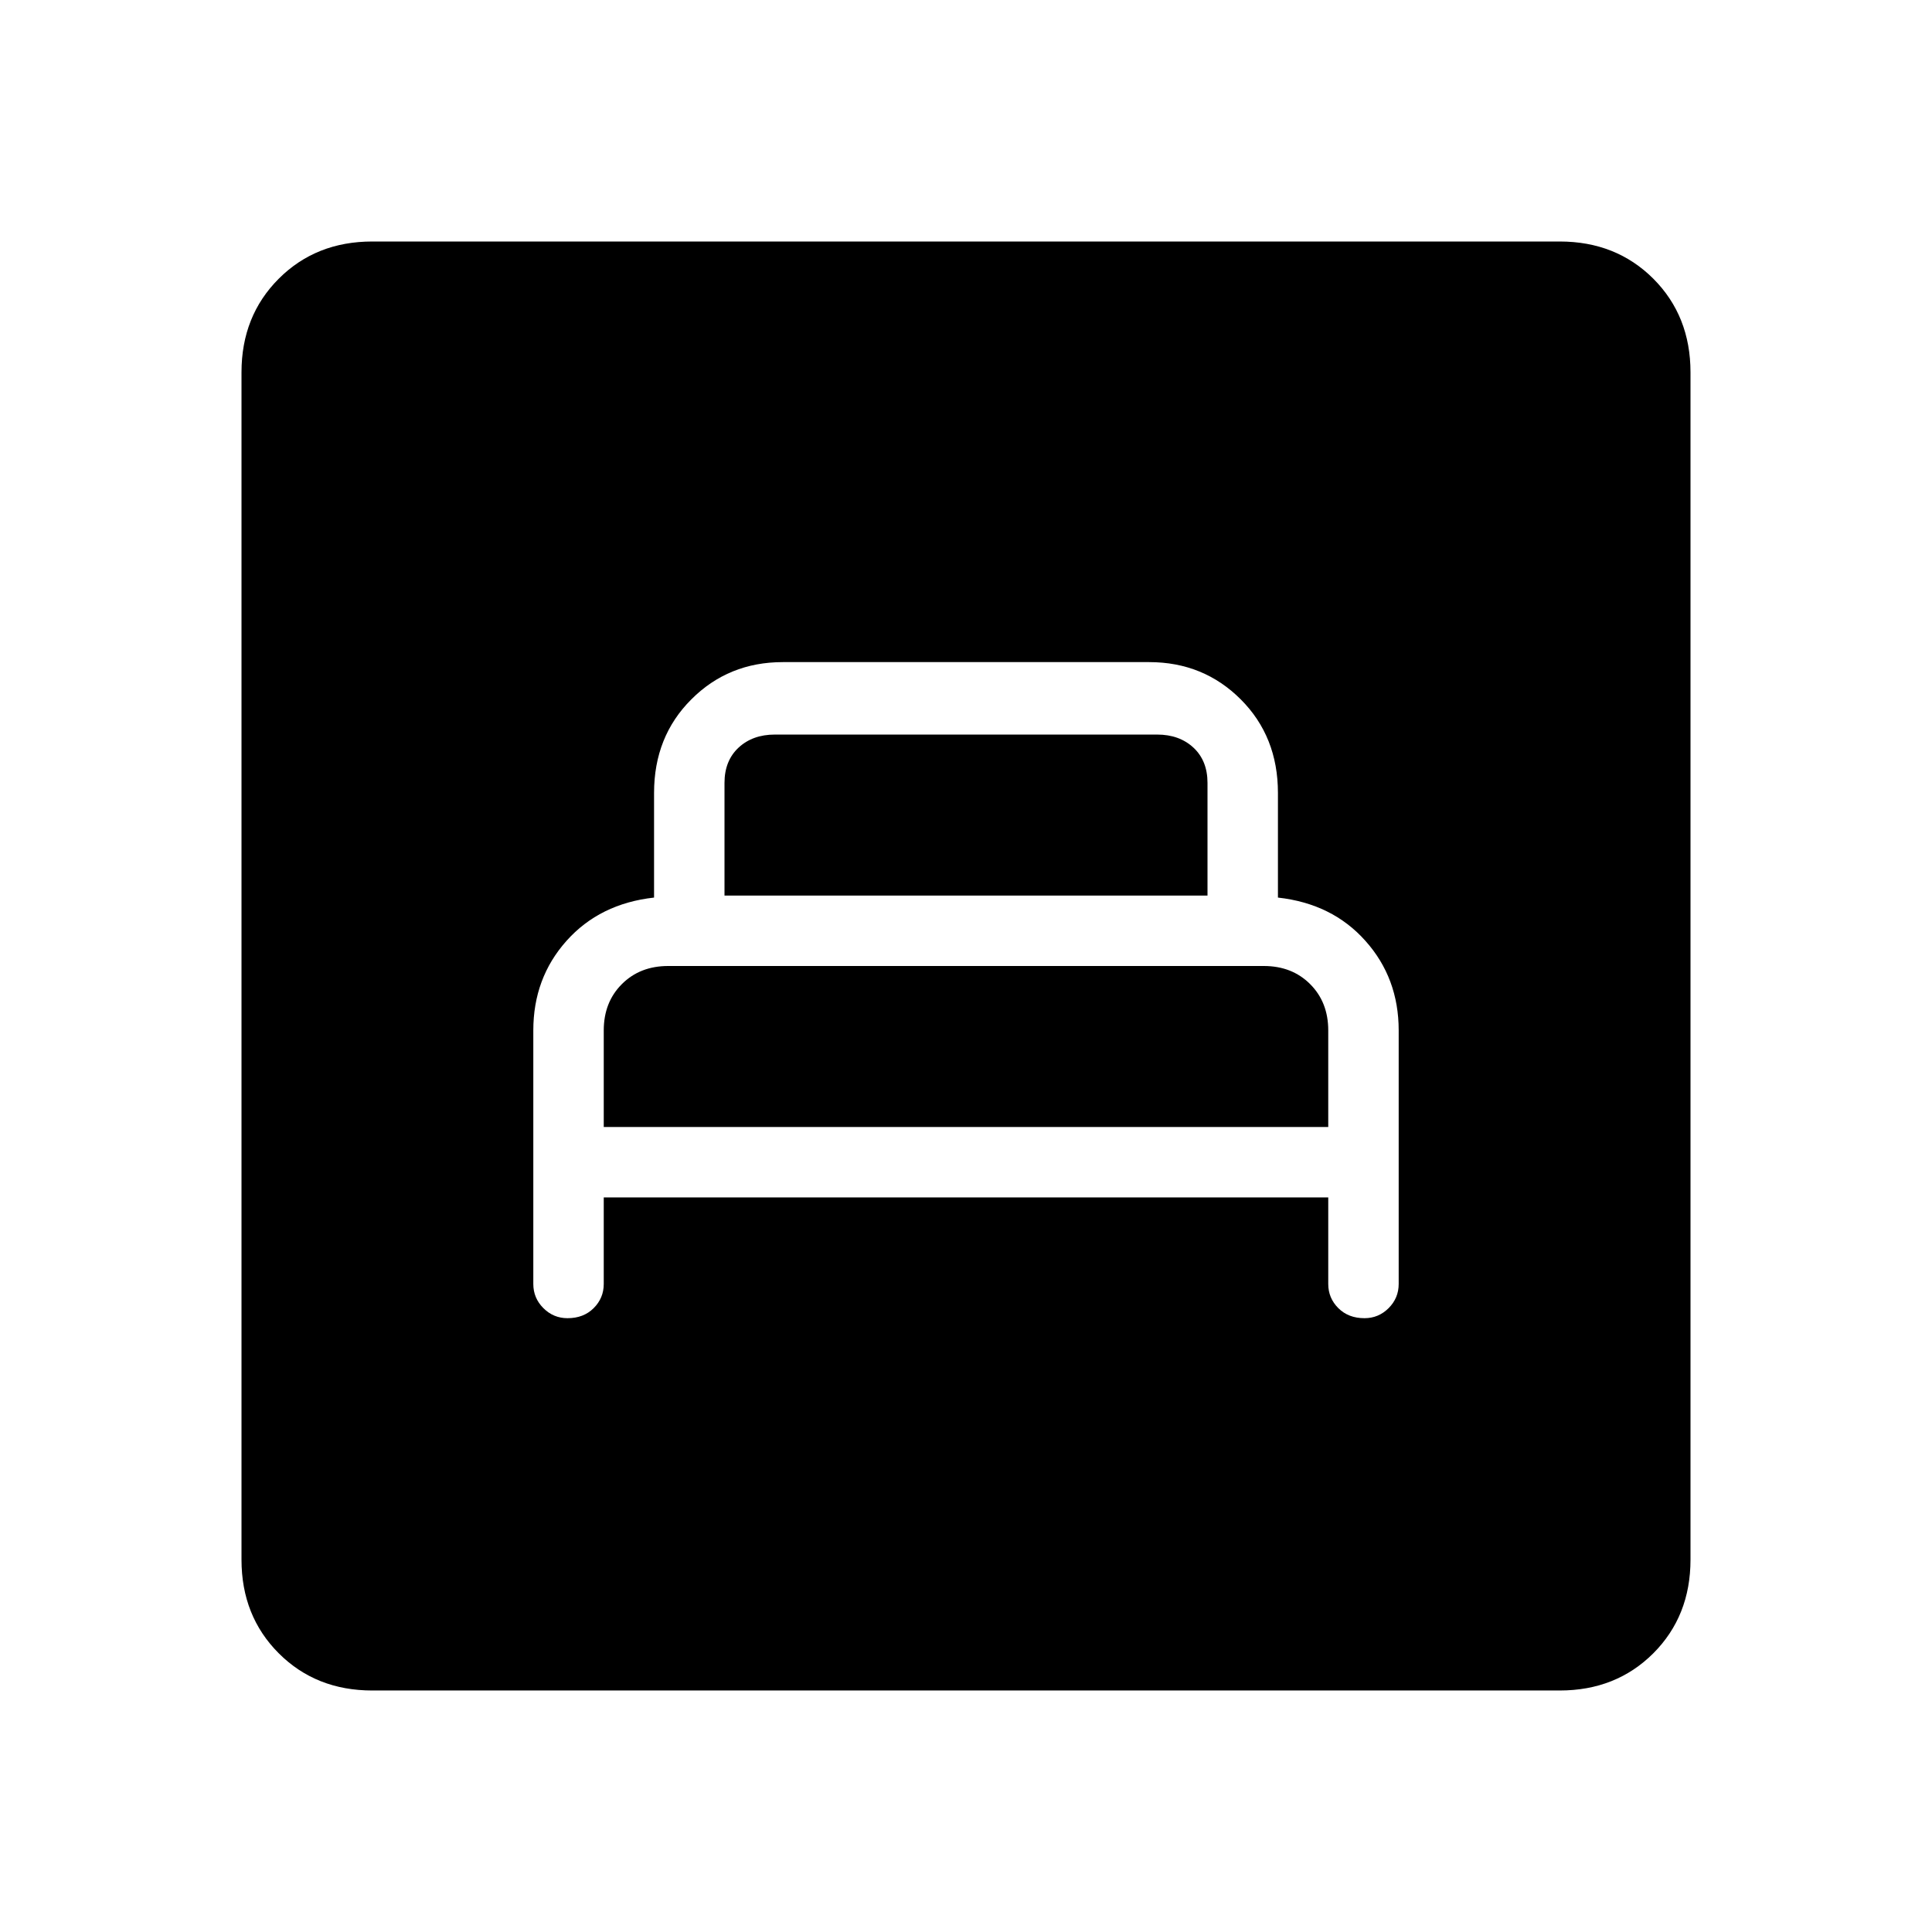 <svg xmlns="http://www.w3.org/2000/svg" height="24" width="24"><path d="M7.5 14.875h9v1.075q0 .175.125.3t.325.125q.175 0 .3-.125t.125-.3V12.8q0-.65-.413-1.112-.412-.463-1.087-.538v-1.3q0-.7-.462-1.162-.463-.463-1.138-.463h-4.55q-.675 0-1.137.463-.463.462-.463 1.162v1.3q-.675.075-1.088.538-.412.462-.412 1.112v3.15q0 .175.125.3t.3.125q.2 0 .325-.125t.125-.3Zm1.5-3.75v-1.4q0-.275.175-.438.175-.162.45-.162h4.75q.275 0 .45.162.175.163.175.438v1.4ZM7.5 14v-1.2q0-.35.225-.575Q7.95 12 8.3 12h7.4q.35 0 .575.225.225.225.225.575V14Zm-2.875 7q-.7 0-1.162-.462Q3 20.075 3 19.375V4.625q0-.7.463-1.163Q3.925 3 4.625 3h14.75q.7 0 1.163.462.462.463.462 1.163v14.75q0 .7-.462 1.163-.463.462-1.163.462Z"/></svg>